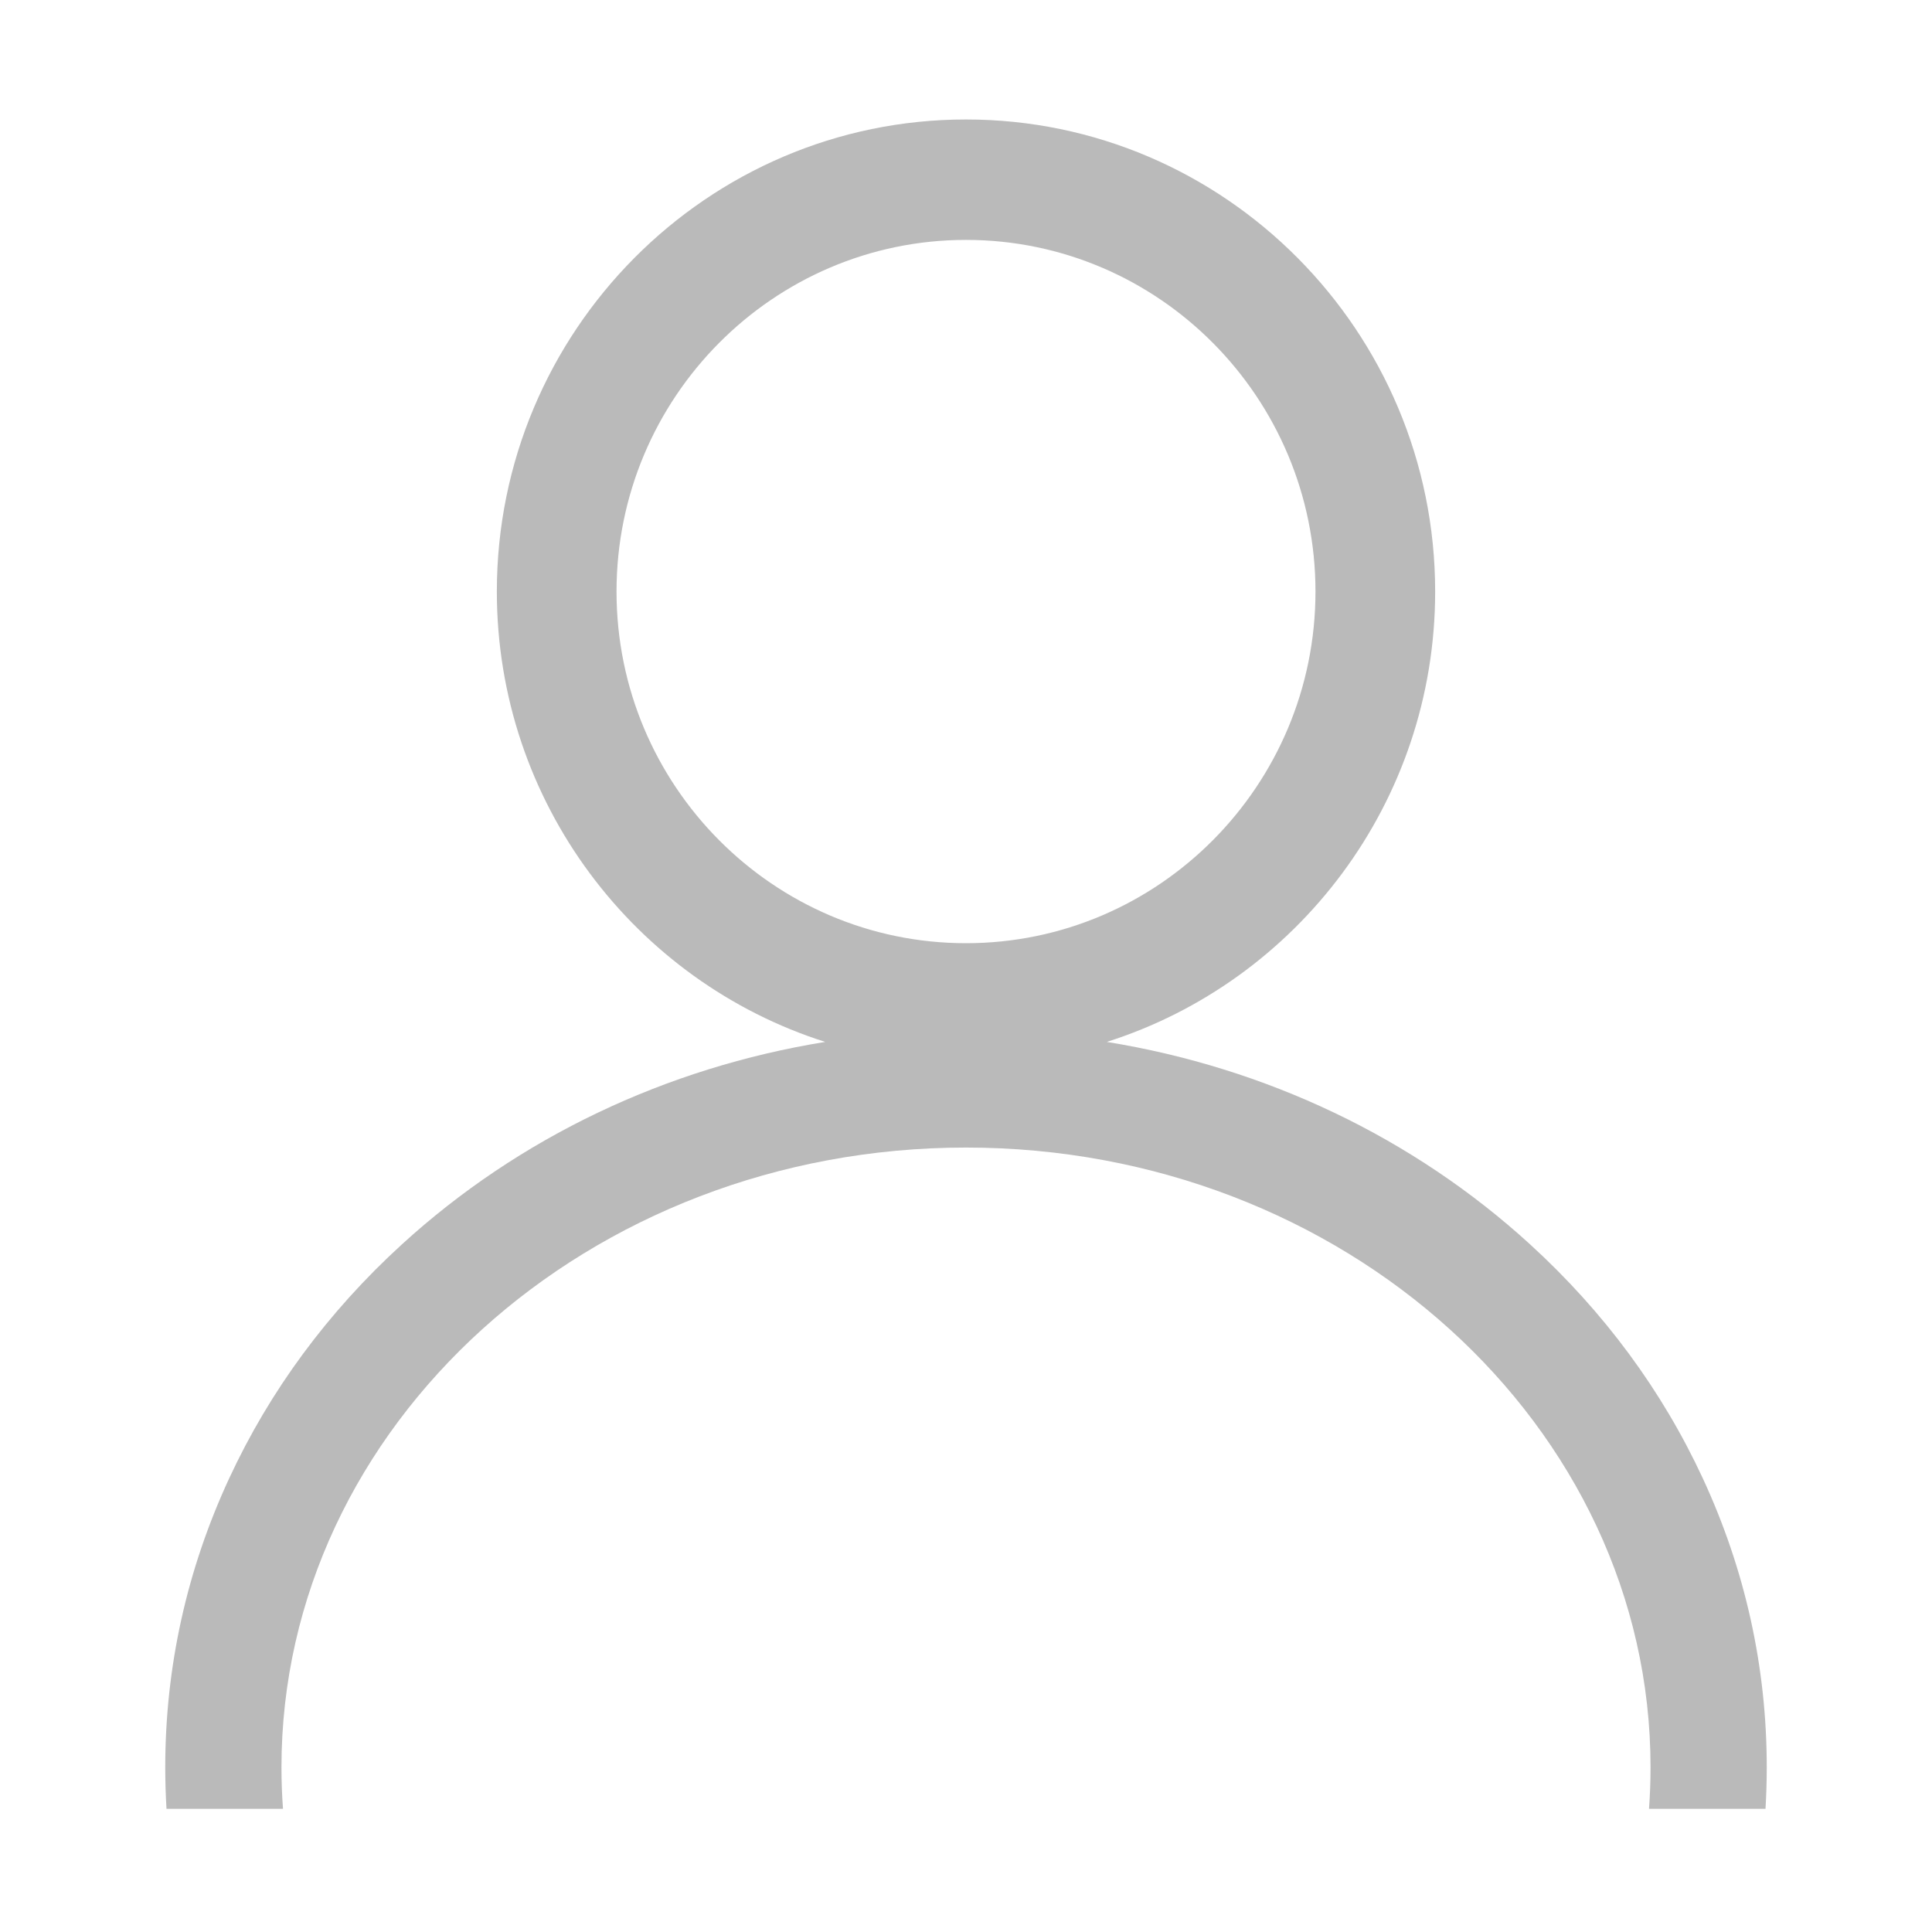 <?xml version="1.0" standalone="no"?><!DOCTYPE svg PUBLIC "-//W3C//DTD SVG 1.1//EN" "http://www.w3.org/Graphics/SVG/1.1/DTD/svg11.dtd"><svg t="1496912338407" class="icon" style="" viewBox="0 0 1024 1024" version="1.1" xmlns="http://www.w3.org/2000/svg" p-id="2754" xmlns:xlink="http://www.w3.org/1999/xlink" width="26" height="26"><defs><style type="text/css"></style></defs><path d="M149.991 958.716c-0.533-7.268-0.808-14.596-0.808-21.983 0-181.14 162.759-328.507 362.817-328.507 200.057 0 362.818 147.368 362.818 328.507 0 7.387-0.276 14.716-0.808 21.983l61.743 0c0.437-7.295 0.663-14.623 0.663-21.983 0-53.088-11.375-104.573-33.814-153.023-21.564-46.564-52.375-88.327-91.573-124.129-62.091-56.709-139.94-93.642-224.407-107.35 100.768-31.966 174.041-126.879 174.041-238.695 0-137.967-111.55-250.213-248.663-250.213-137.113 0-248.663 112.245-248.663 250.213 0 111.817 73.274 206.729 174.041 238.695-84.467 13.708-162.317 50.641-224.407 107.35-39.199 35.801-70.008 77.566-91.573 124.129-22.437 48.45-33.814 99.935-33.814 153.023 0 7.36 0.227 14.689 0.663 21.983L149.991 958.716zM326.771 313.535c0-102.772 83.093-186.382 185.229-186.382s185.229 83.61 185.229 186.382c0 102.773-83.092 186.383-185.229 186.383S326.771 416.308 326.771 313.535z" p-id="2755" fill="#bababa"></path></svg>